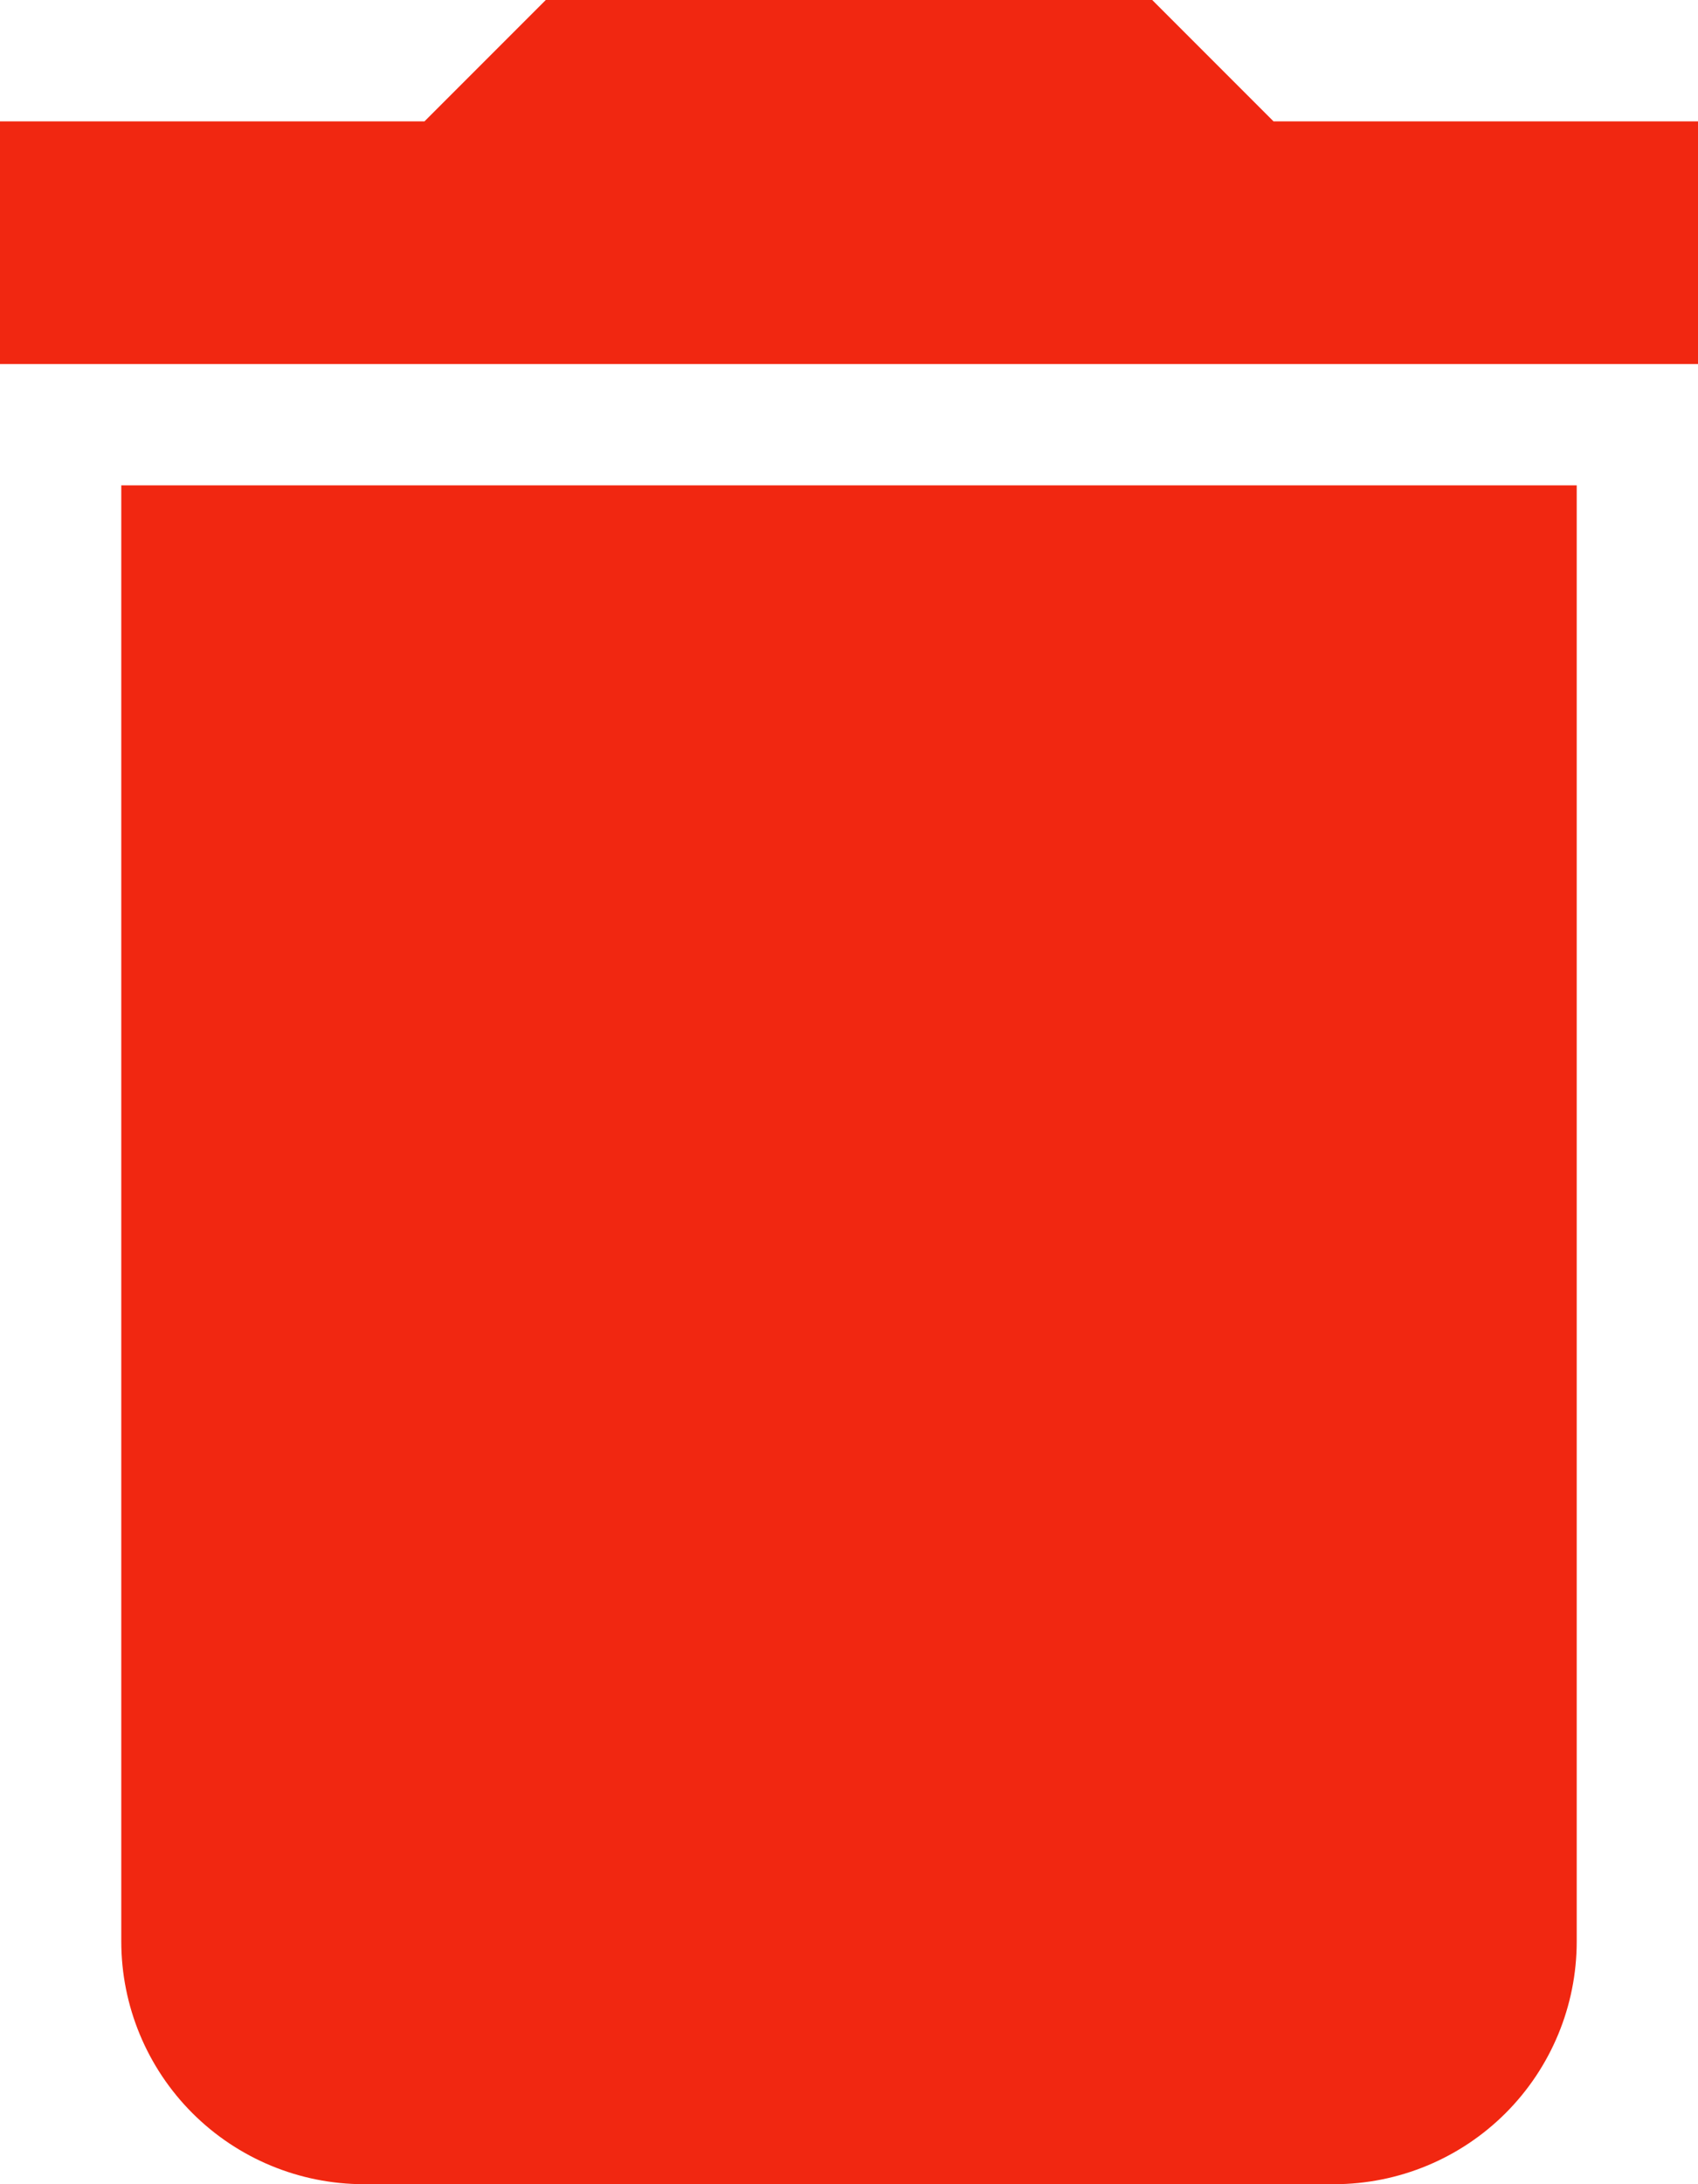 <svg width="14" height="18" viewBox="0 0 14 18" fill="none" xmlns="http://www.w3.org/2000/svg">
  <path d="M1 16C1 16.53 1.211 17.039 1.586 17.414C1.961 17.789 2.47 18 3 18H11C11.53 18 12.039 17.789 12.414 17.414C12.789 17.039 13 16.53 13 16V4H1V16Z"
        fill="#f12711"/>
  <path d="M3 6H11V16H3V6Z" fill="#f12711"/>
  <path d="M10.5 1L9.5 0H4.5L3.5 1H0V3H14V1H10.5Z" fill="#f12711"/>
</svg>
